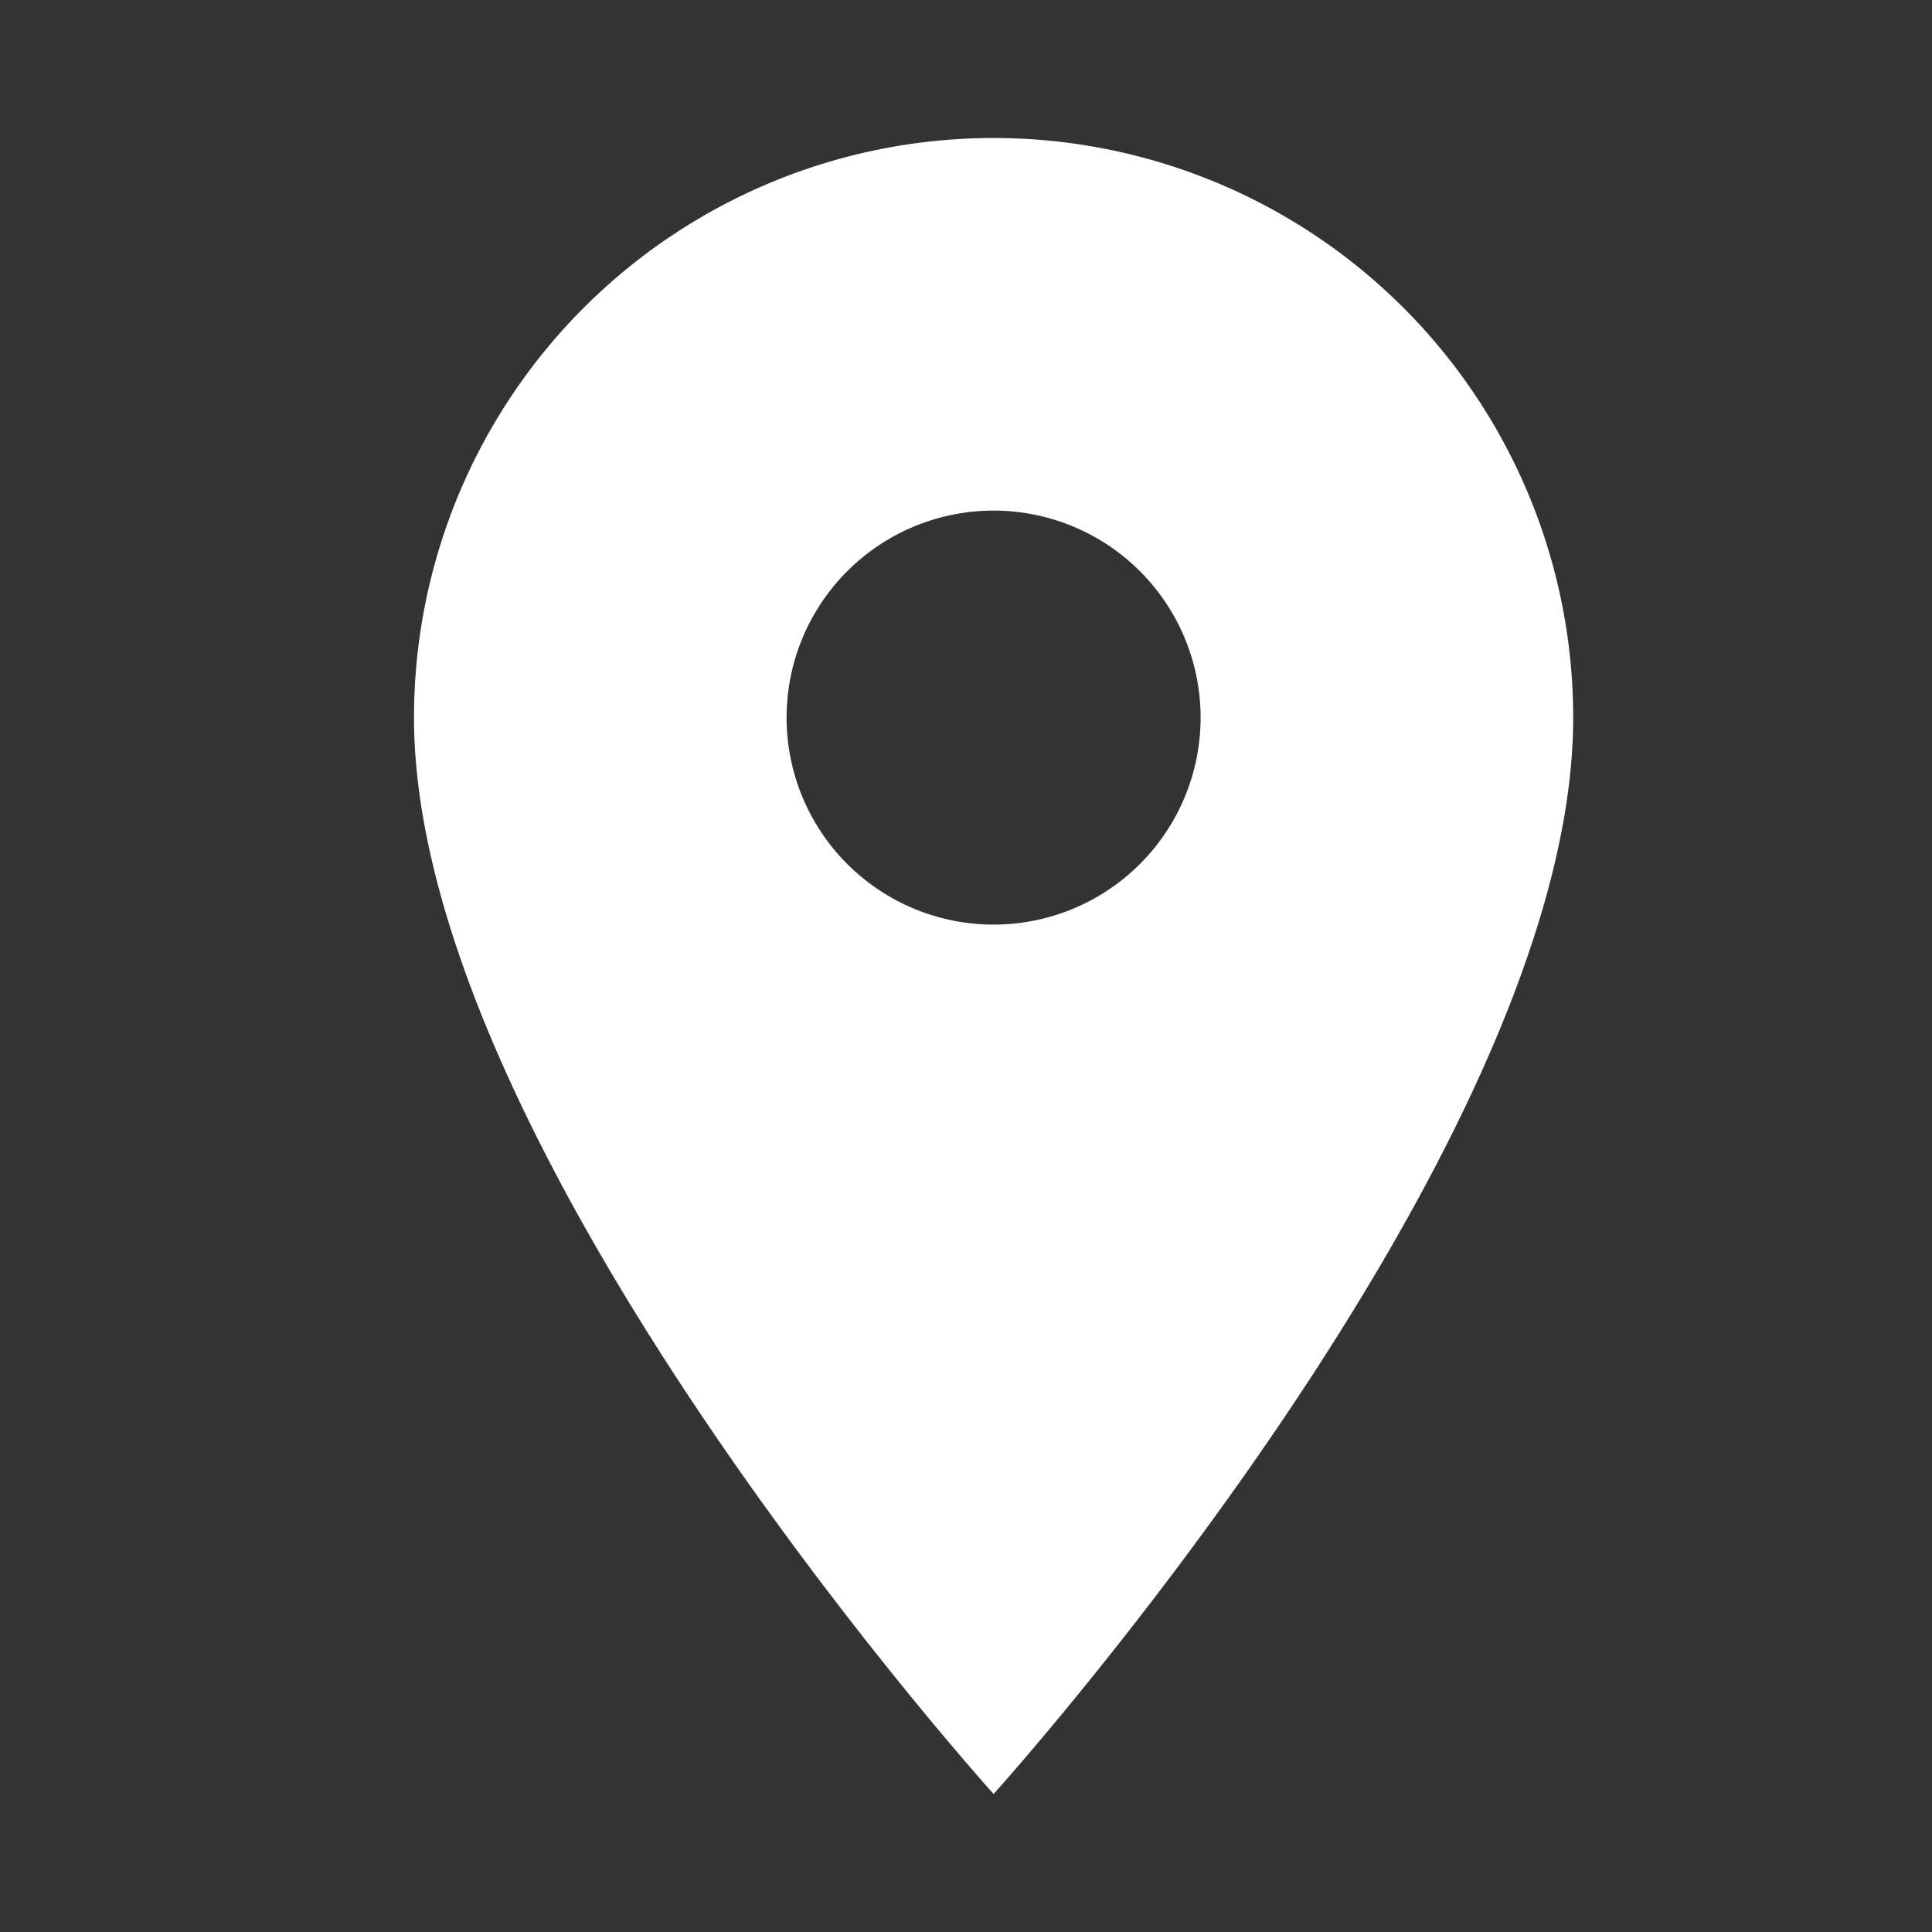 <svg xmlns="http://www.w3.org/2000/svg" width="14" height="14" viewBox="0 0 14 14">
    <rect x="0" y="0" width="14" height="14" fill="#333333" stroke="none"/>
    <path fill="#FFF" fill-rule="evenodd" d="M7.2 1A4.2 4.2 0 0 0 3 5.2C3 8.35 7.2 13 7.2 13s4.2-4.65 4.2-7.8A4.2 4.2 0 0 0 7.2 1m0 5.7a1.5 1.5 0 1 1 0-3 1.5 1.5 0 0 1 0 3"/>
</svg>
